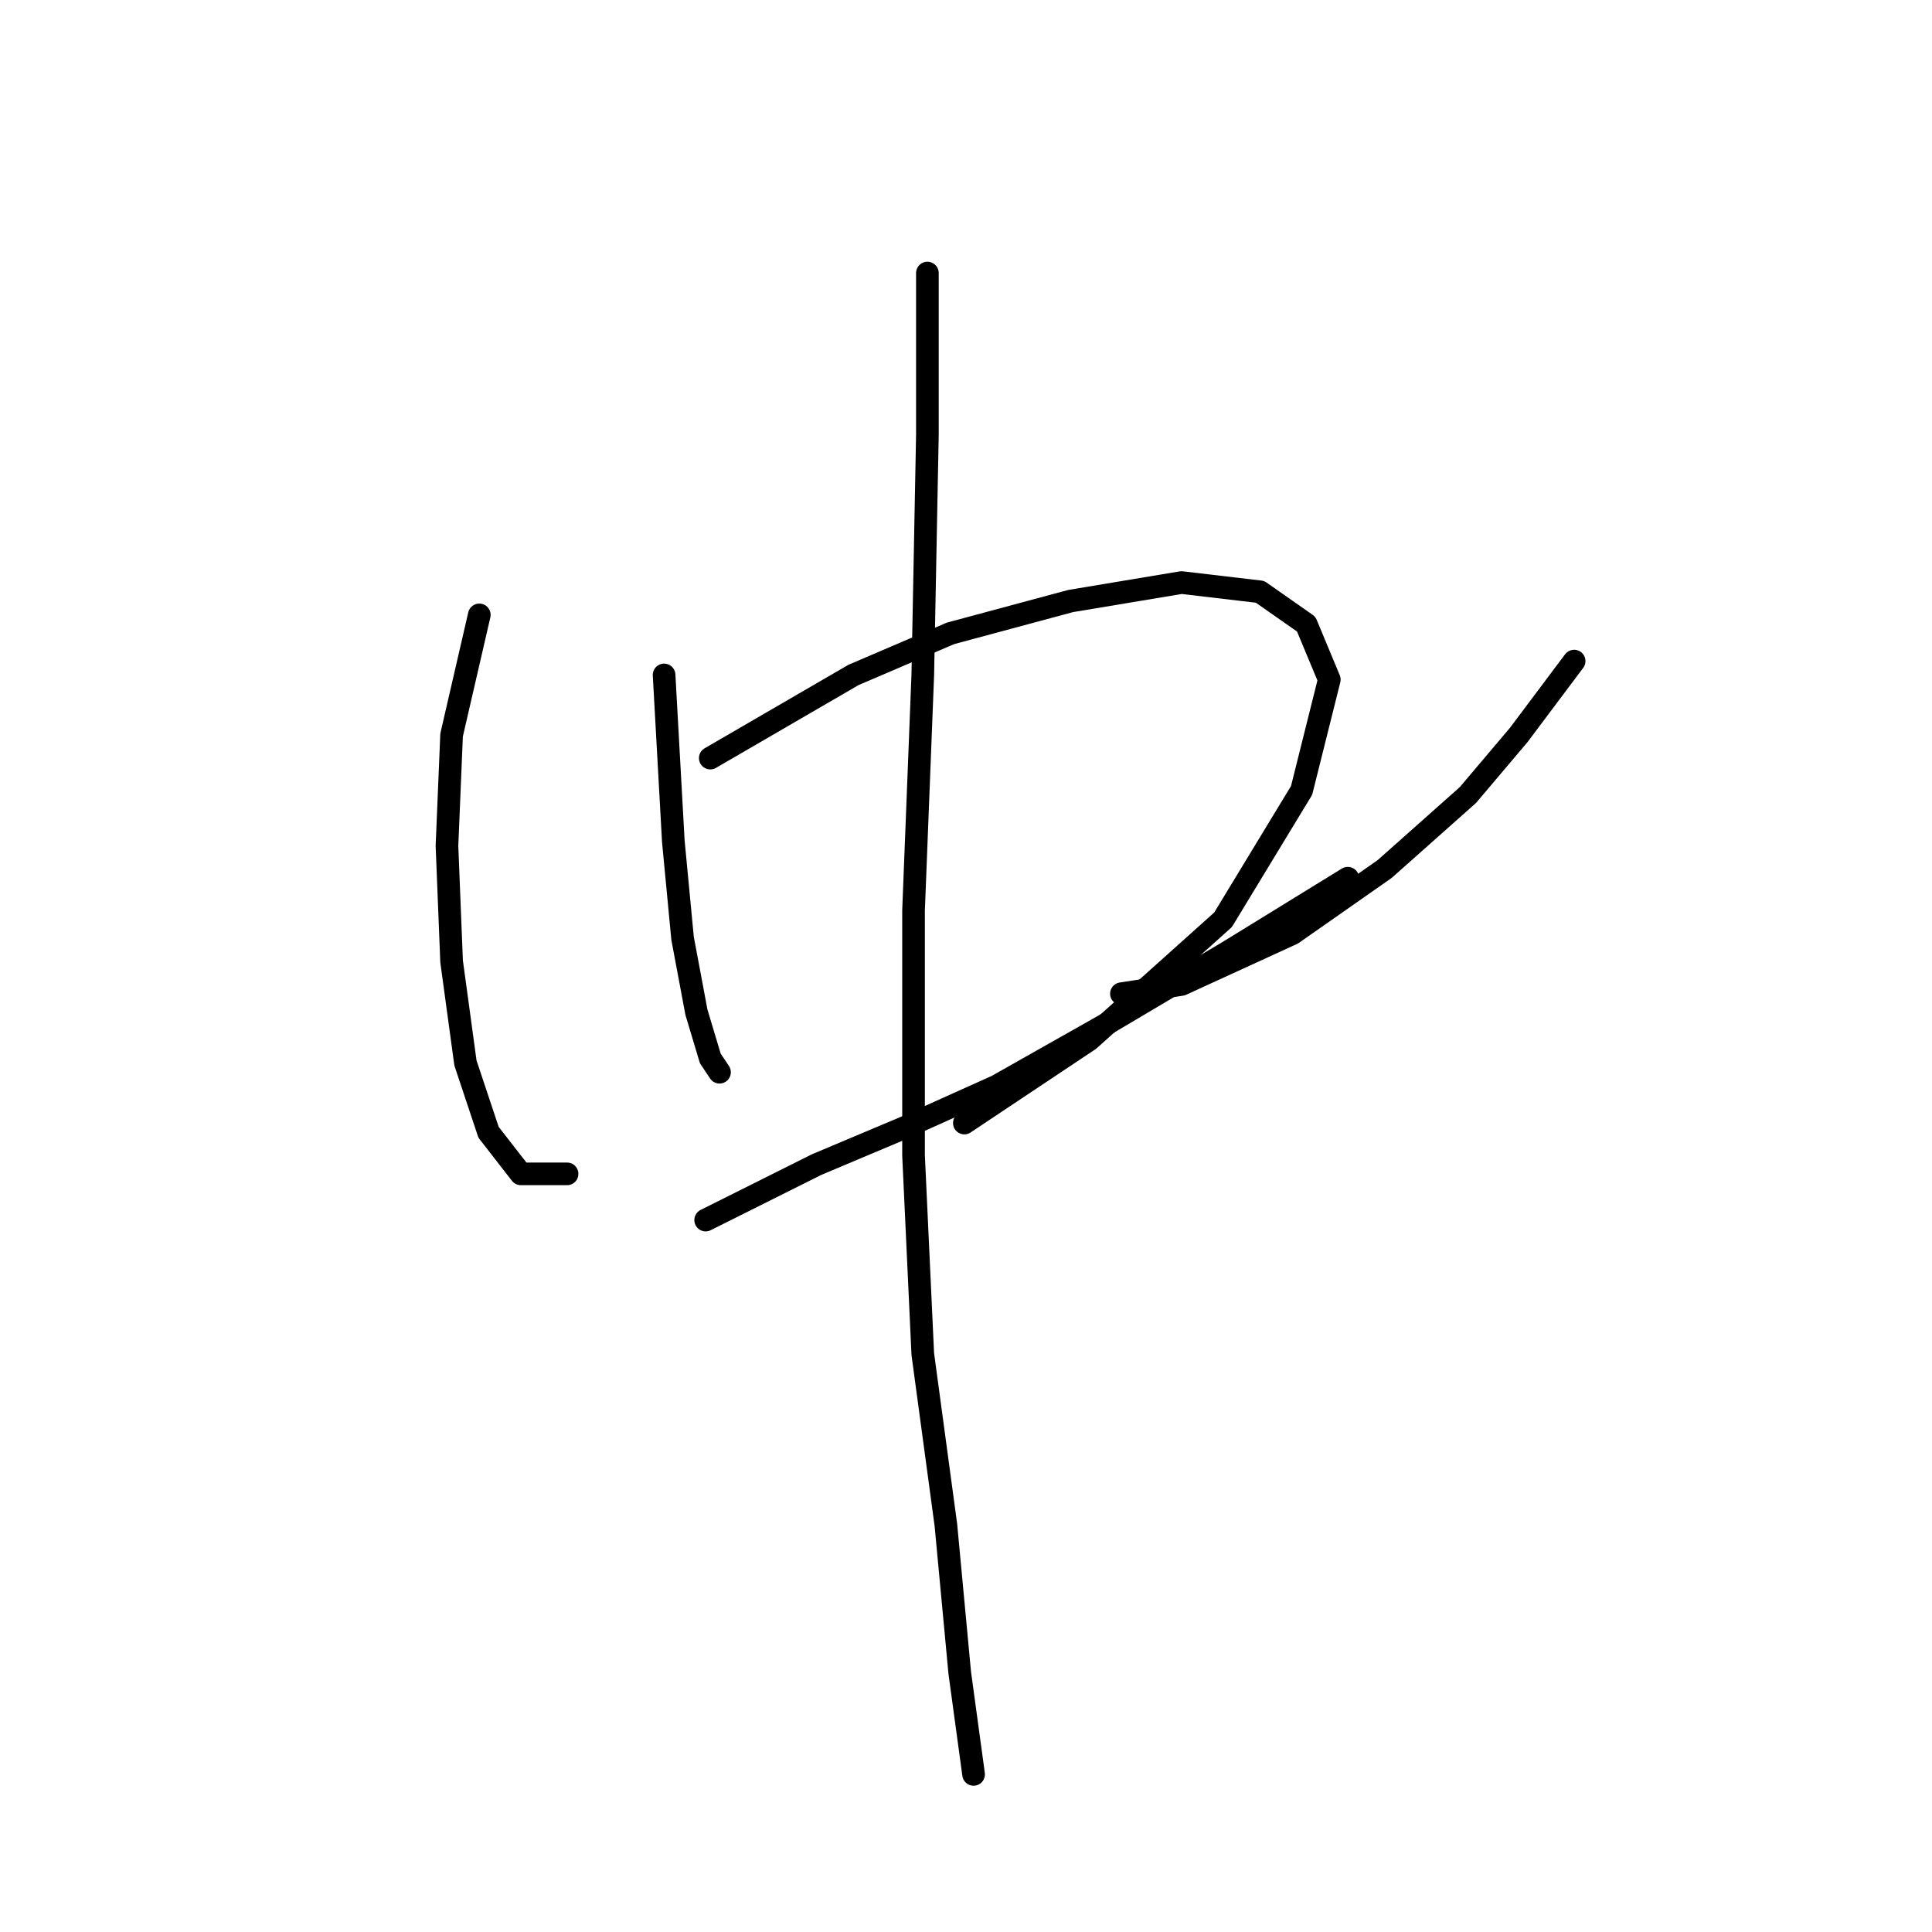 <?xml version="1.0" standalone="no"?>
    <svg width="256" height="256" xmlns="http://www.w3.org/2000/svg" version="1.1">
    <polyline stroke="black" stroke-width="3" stroke-linecap="round" fill="transparent" stroke-linejoin="round" points="63.51 81.477 59.838 97.392 59.226 112.082 59.838 127.385 61.674 140.852 64.735 150.033 69.019 155.543 75.14 155.543 75.14 155.543 " />
        <polyline stroke="black" stroke-width="3" stroke-linecap="round" fill="transparent" stroke-linejoin="round" points="87.995 89.434 89.219 111.47 90.443 124.325 92.28 134.119 94.116 140.24 95.34 142.076 95.34 142.076 " />
        <polyline stroke="black" stroke-width="3" stroke-linecap="round" fill="transparent" stroke-linejoin="round" points="94.116 100.452 113.091 89.434 125.946 83.925 141.861 79.64 156.552 77.192 166.957 78.416 173.079 82.701 176.139 90.046 172.466 104.737 162.061 121.876 144.309 137.791 127.782 148.809 127.782 148.809 " />
        <polyline stroke="black" stroke-width="3" stroke-linecap="round" fill="transparent" stroke-linejoin="round" points="93.504 161.664 108.195 154.318 119.825 149.421 132.067 143.912 146.146 135.955 162.673 126.161 178.588 116.367 178.588 116.367 " />
        <polyline stroke="black" stroke-width="3" stroke-linecap="round" fill="transparent" stroke-linejoin="round" points="208.581 87.598 201.236 97.392 194.503 105.349 183.484 115.143 171.242 123.713 156.552 130.446 148.594 131.67 148.594 131.67 " />
        <polyline stroke="black" stroke-width="3" stroke-linecap="round" fill="transparent" stroke-linejoin="round" points="122.885 36.18 122.885 57.604 122.273 89.434 121.049 120.652 121.049 153.094 122.273 179.415 125.334 202.063 127.17 221.651 129.006 235.117 129.006 235.117 " />
        </svg>